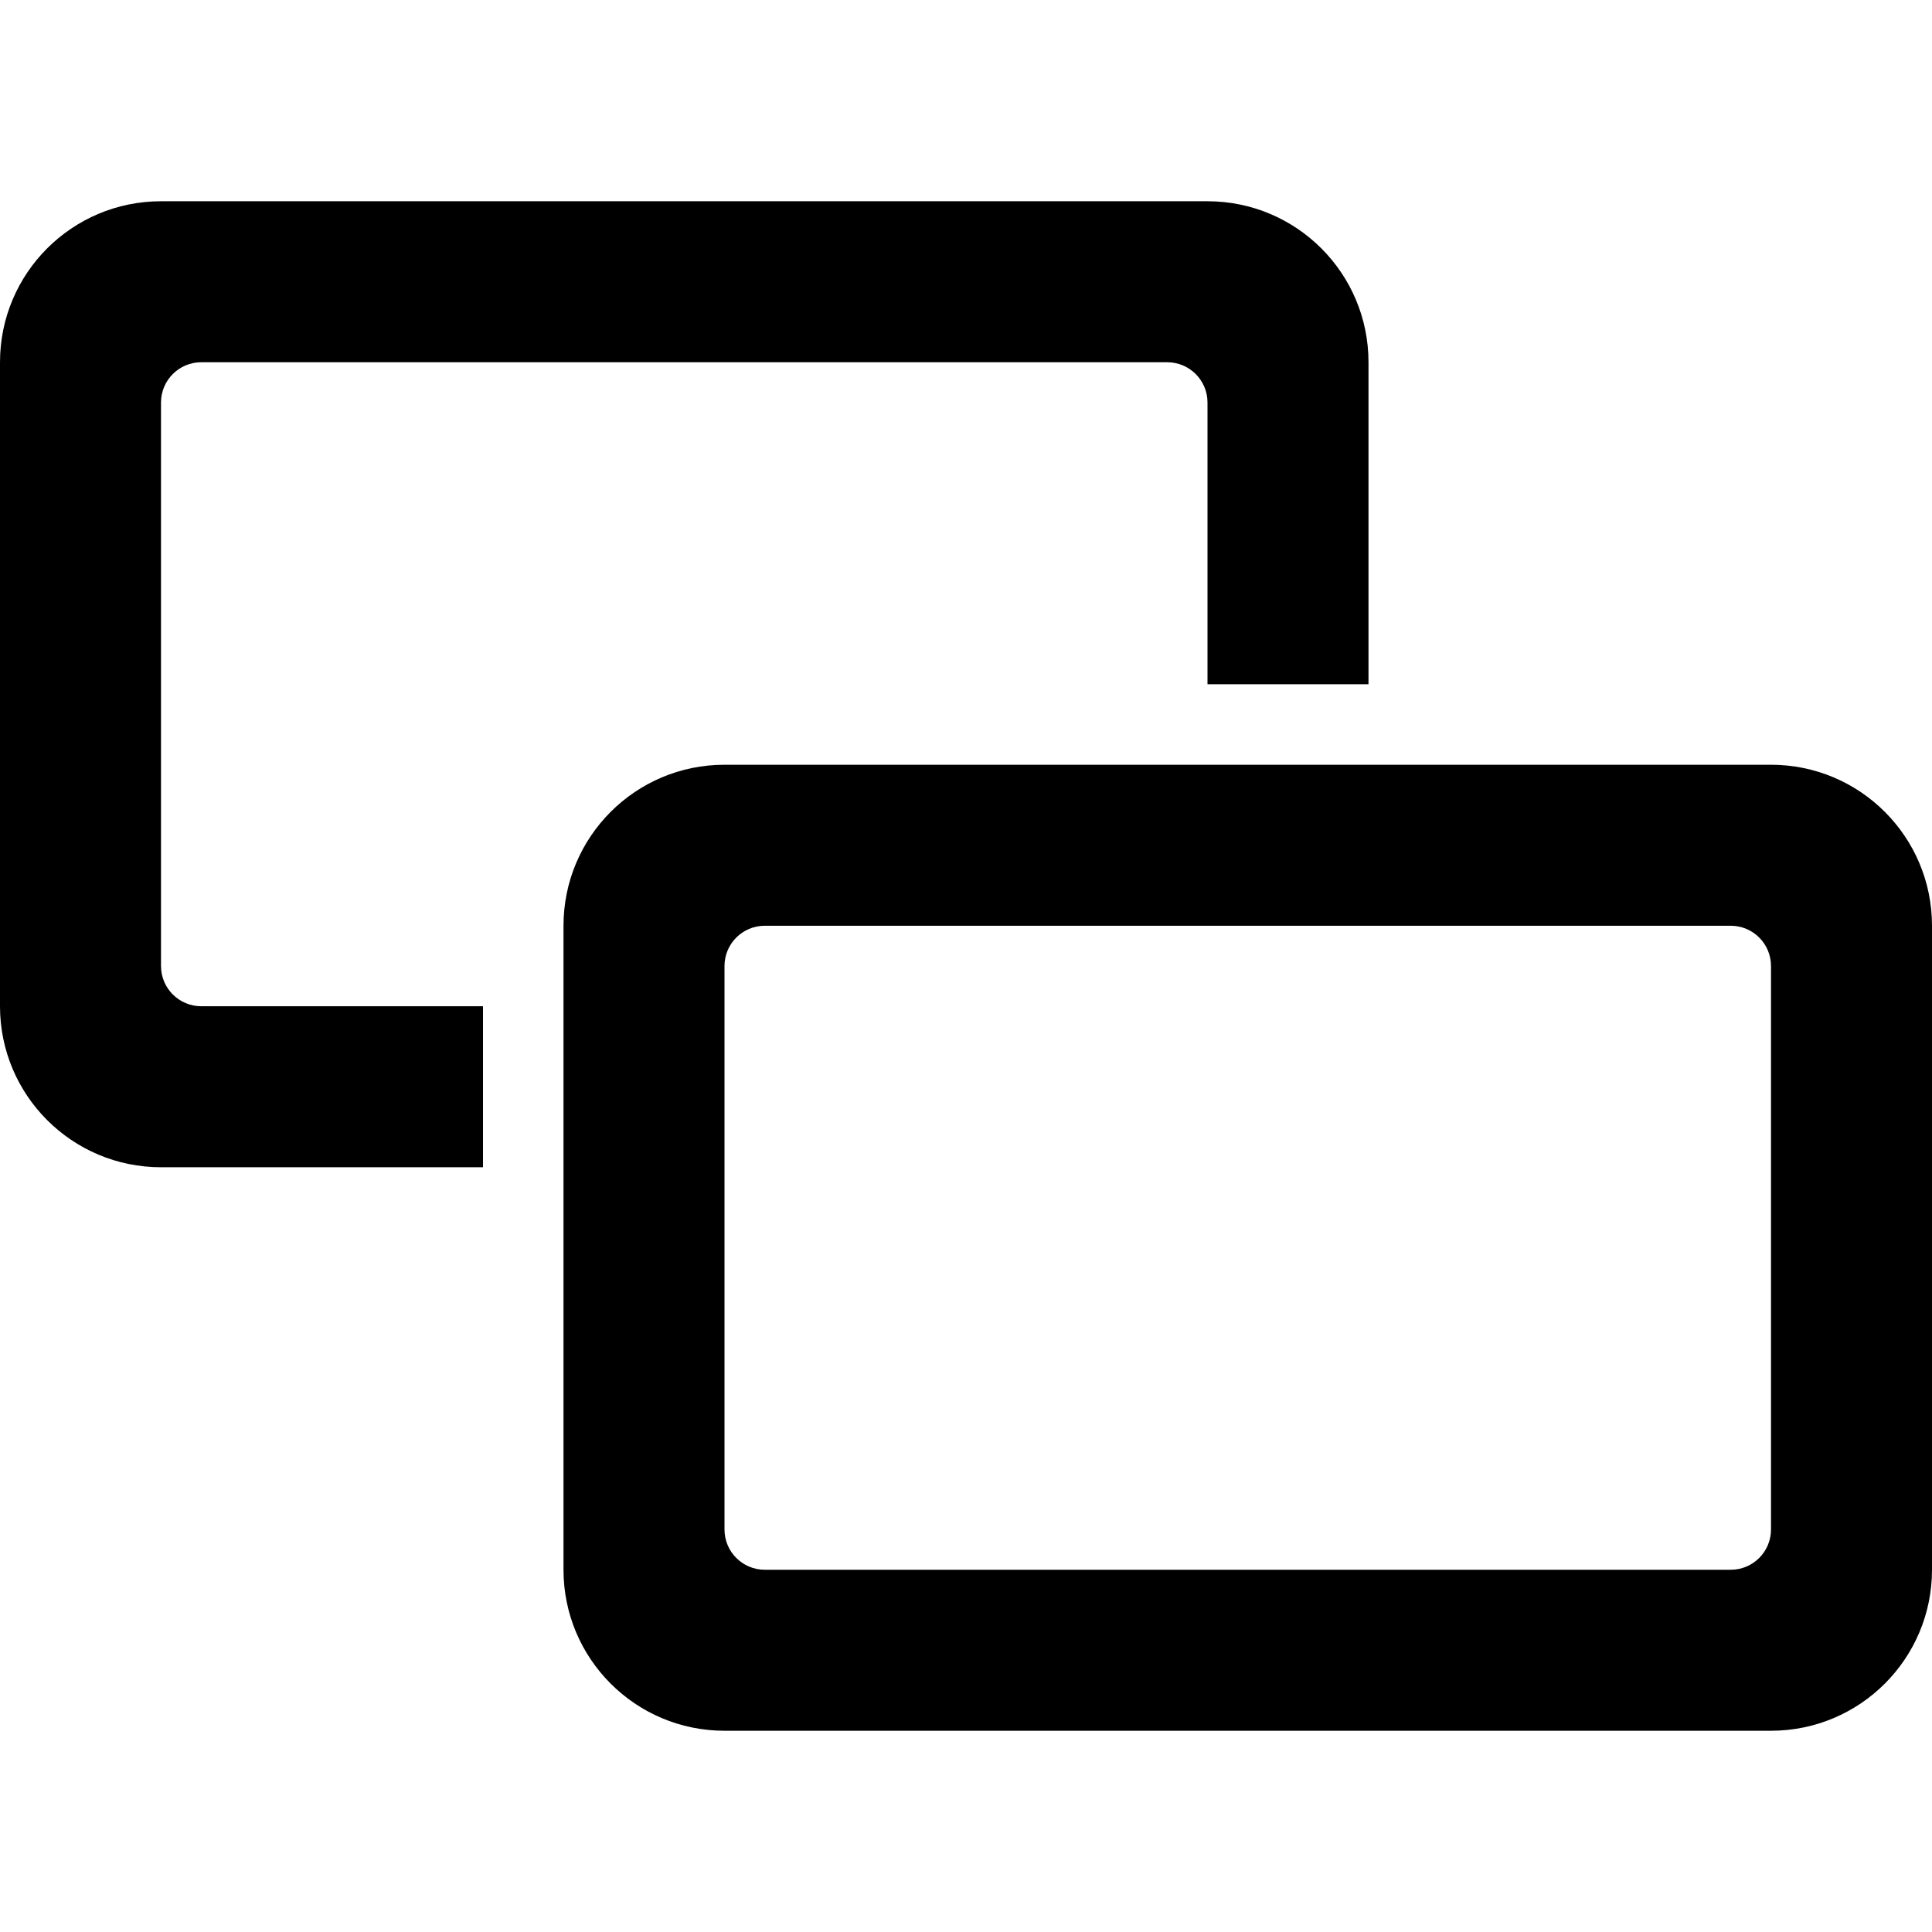 <svg width="24" height="24" viewBox="0 0 24 24" xmlns="http://www.w3.org/2000/svg">
    <path fill-rule="evenodd" clip-rule="evenodd" d="M0 4.5C0 3.395 0.895 2.5 2 2.5H15C16.105 2.5 17 3.395 17 4.5V8.5H15V5C15 4.724 14.776 4.5 14.5 4.5H2.5C2.224 4.5 2 4.724 2 5V12C2 12.276 2.224 12.5 2.5 12.5H6V14.5H2C0.895 14.5 0 13.605 0 12.5V4.5ZM7 11.5C7 10.395 7.895 9.5 9 9.5H22C23.105 9.5 24 10.395 24 11.5V19.5C24 20.605 23.105 21.5 22 21.5H9C7.895 21.5 7 20.605 7 19.5V11.5ZM22 12C22 11.724 21.776 11.5 21.5 11.5H9.5C9.224 11.5 9 11.724 9 12V19C9 19.276 9.224 19.5 9.5 19.5H21.5C21.776 19.5 22 19.276 22 19V12Z" />
</svg>
